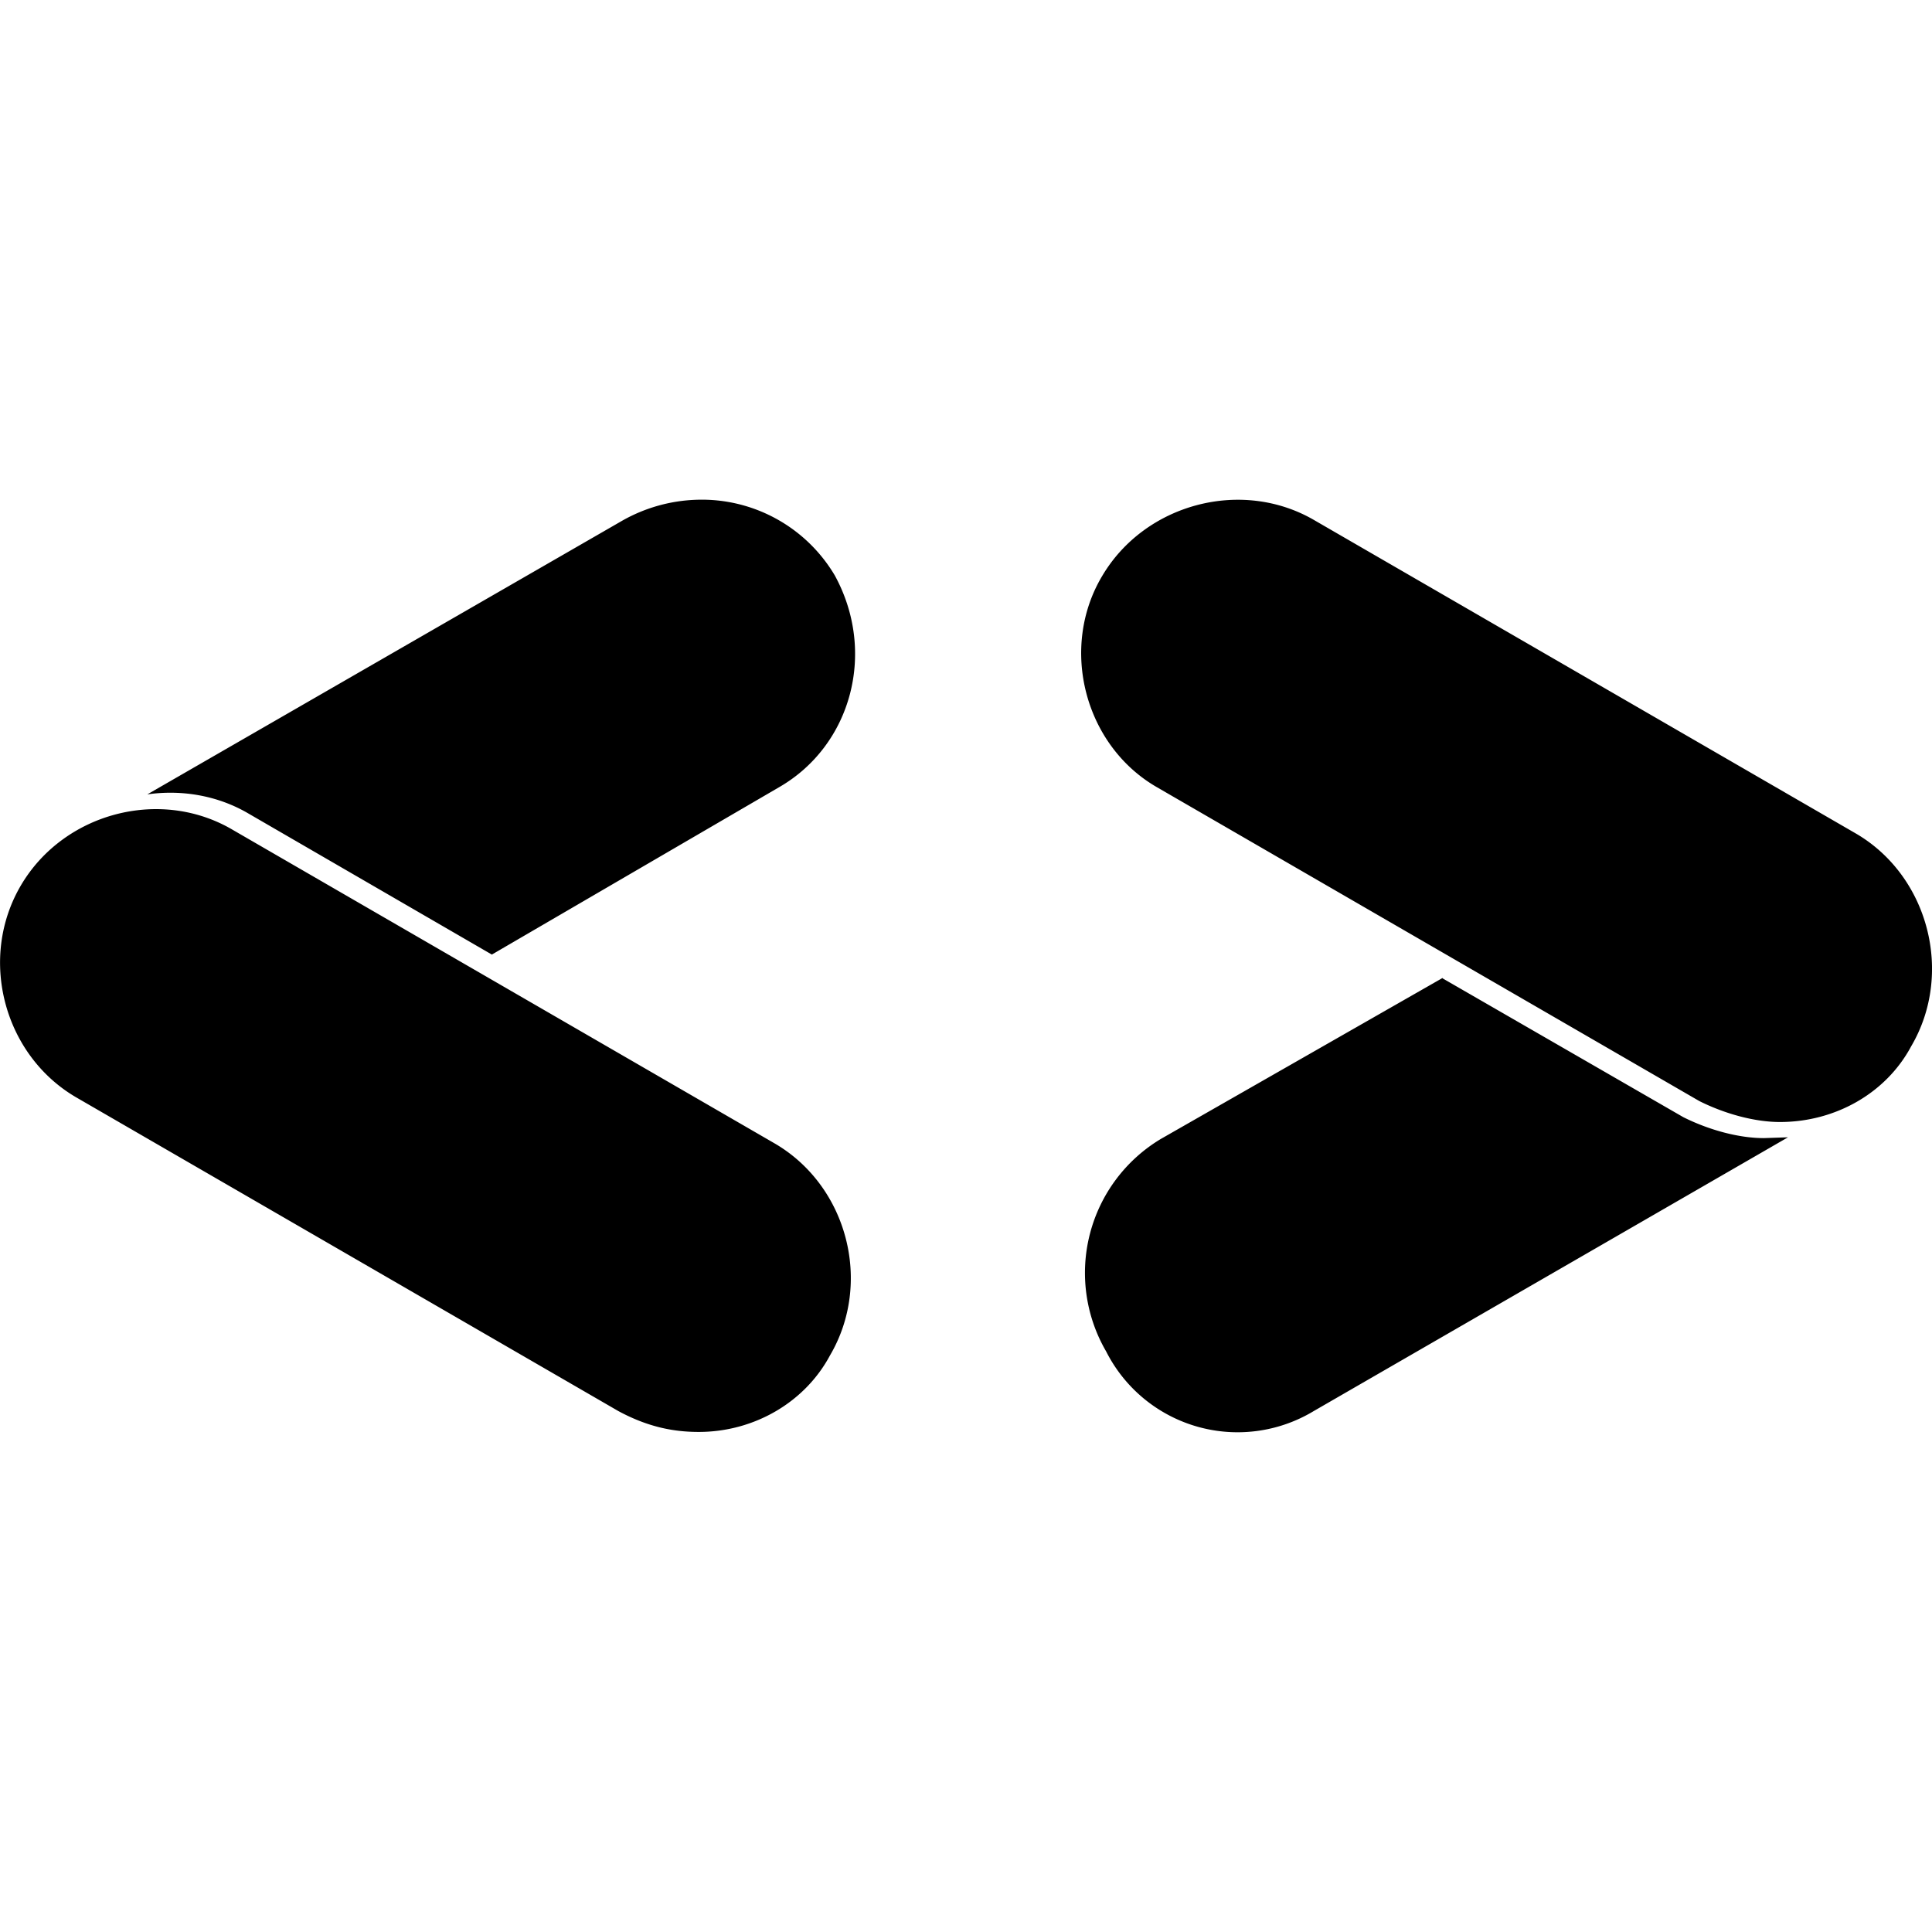 <svg role="img" viewBox="0 0 24 24" xmlns="http://www.w3.org/2000/svg"><title>Google Developer Groups</title><path d="m 22.111,13.938 c 0.69,0 1.32,-0.36 1.63,-0.94 0.53,-0.9 0.22,-2.11 -0.68,-2.64 L 16.32,6.458 c -0.9,-0.52 -2.1,-0.2 -2.63,0.7 -0.53,0.89 -0.22,2.1 0.68,2.62 l 6.74,3.9 c 0.32,0.16 0.69,0.26 1,0.26 z m -4.19,-1.79 -3.5,2 a 1.94,1.94 0 0 0 -0.68,2.64 1.83,1.83 0 0 0 2.58,0.74 l 5.89,-3.4 -0.3,0.01 c -0.31,0 -0.68,-0.1 -1,-0.26 l -3,-1.73 z m -9.241,5.64 c 0.69,0 1.32,-0.37 1.63,-0.95 0.53,-0.9 0.22,-2.1 -0.68,-2.63 l -6.74,-3.9 c -0.9,-0.53 -2.1,-0.21 -2.63,0.69 -0.53,0.9 -0.22,2.1 0.68,2.63 l 6.74,3.9 c 0.37,0.2 0.69,0.26 1,0.26 z M 8.66,6.208 a 2,2 0 0 0 -0.93,0.26 l -5.9,3.4 c 0.42,-0.06 0.87,0.01 1.26,0.24 l 3.02,1.75 3.57,-2.08 c 0.9,-0.52 1.21,-1.68 0.69,-2.63 a 1.92,1.92 0 0 0 -1.71,-0.94 z"/></svg>
